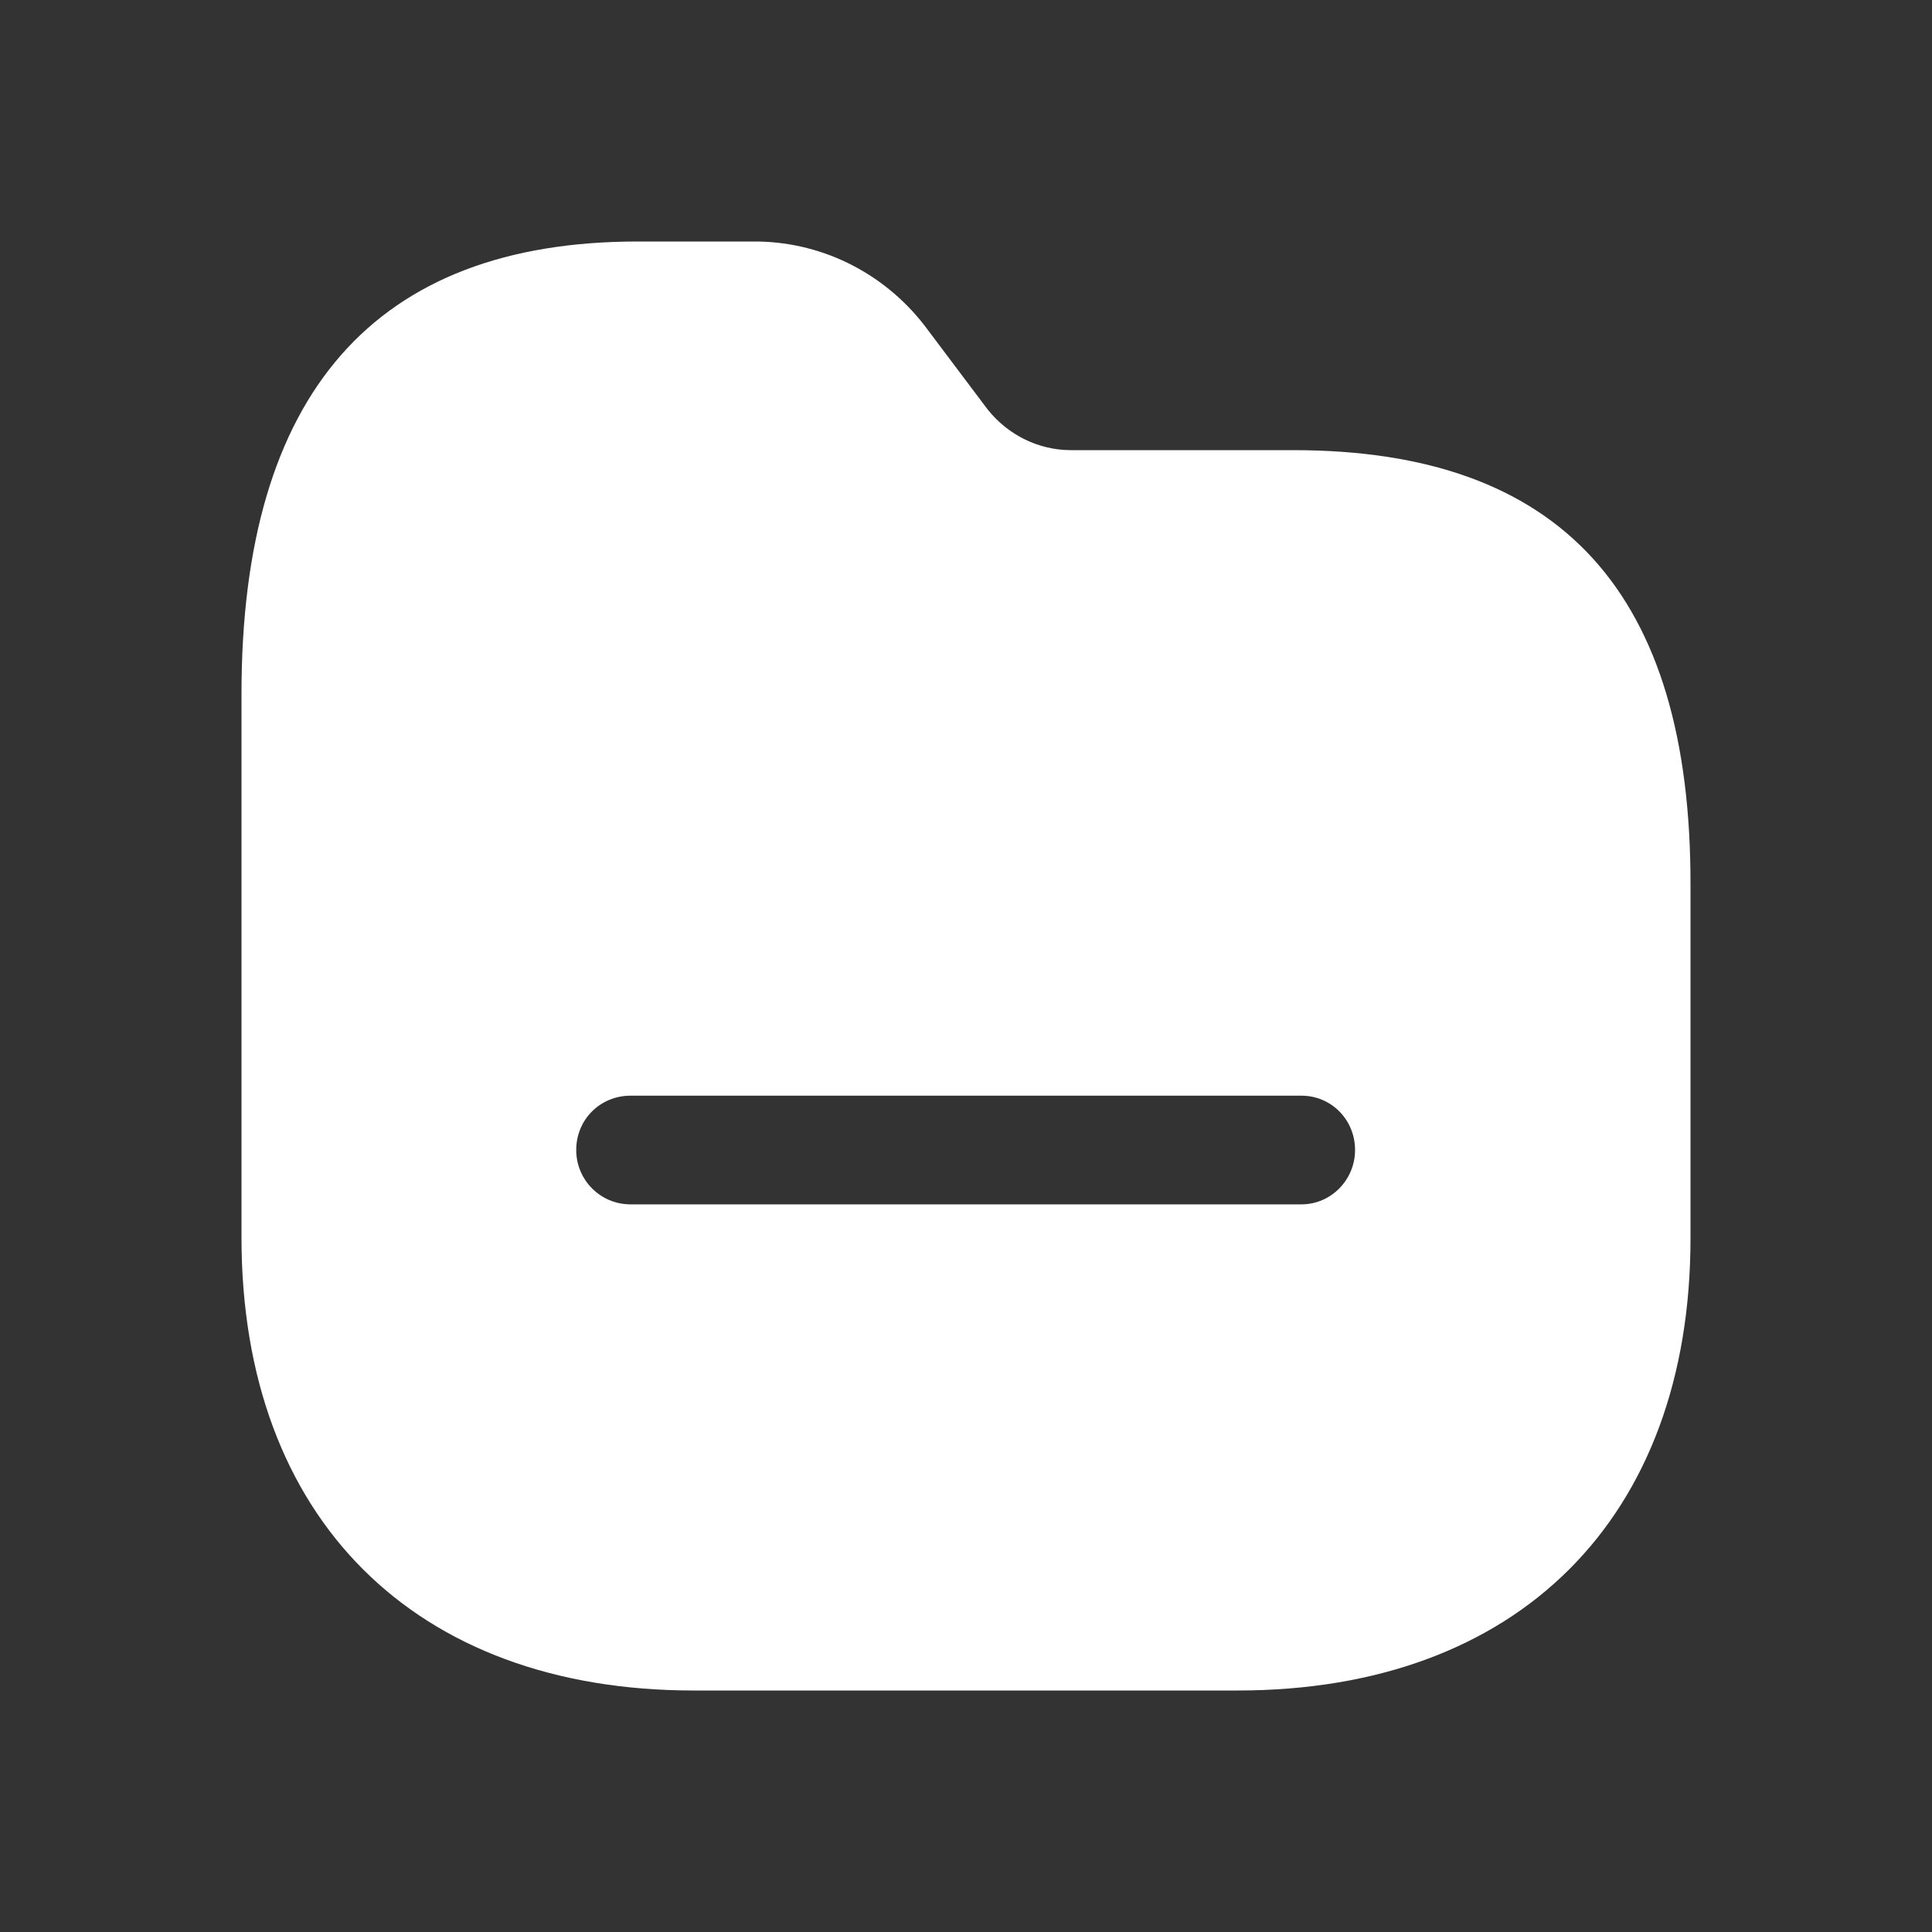 <svg width="24" height="24" viewBox="0 0 24 24" fill="none" xmlns="http://www.w3.org/2000/svg">
<rect x="0" y="0" width="24" height="24" fill="#333333" stroke="none"/>
<path fill-rule="evenodd" clip-rule="evenodd" d="M13.305 5.592H16.068C19.389 5.592 21.009 7.365 21 11.001V15.384C21 18.858 18.858 21 15.375 21H8.616C5.151 21 3 18.858 3 15.375V8.616C3 4.89 4.656 3 7.923 3H9.345C10.183 2.991 10.965 3.378 11.478 4.035L12.27 5.088C12.522 5.403 12.9 5.592 13.305 5.592ZM7.833 14.961H16.167C16.536 14.961 16.833 14.655 16.833 14.286C16.833 13.908 16.536 13.611 16.167 13.611H7.833C7.455 13.611 7.158 13.908 7.158 14.286C7.158 14.655 7.455 14.961 7.833 14.961Z" fill="white"/>
</svg>
